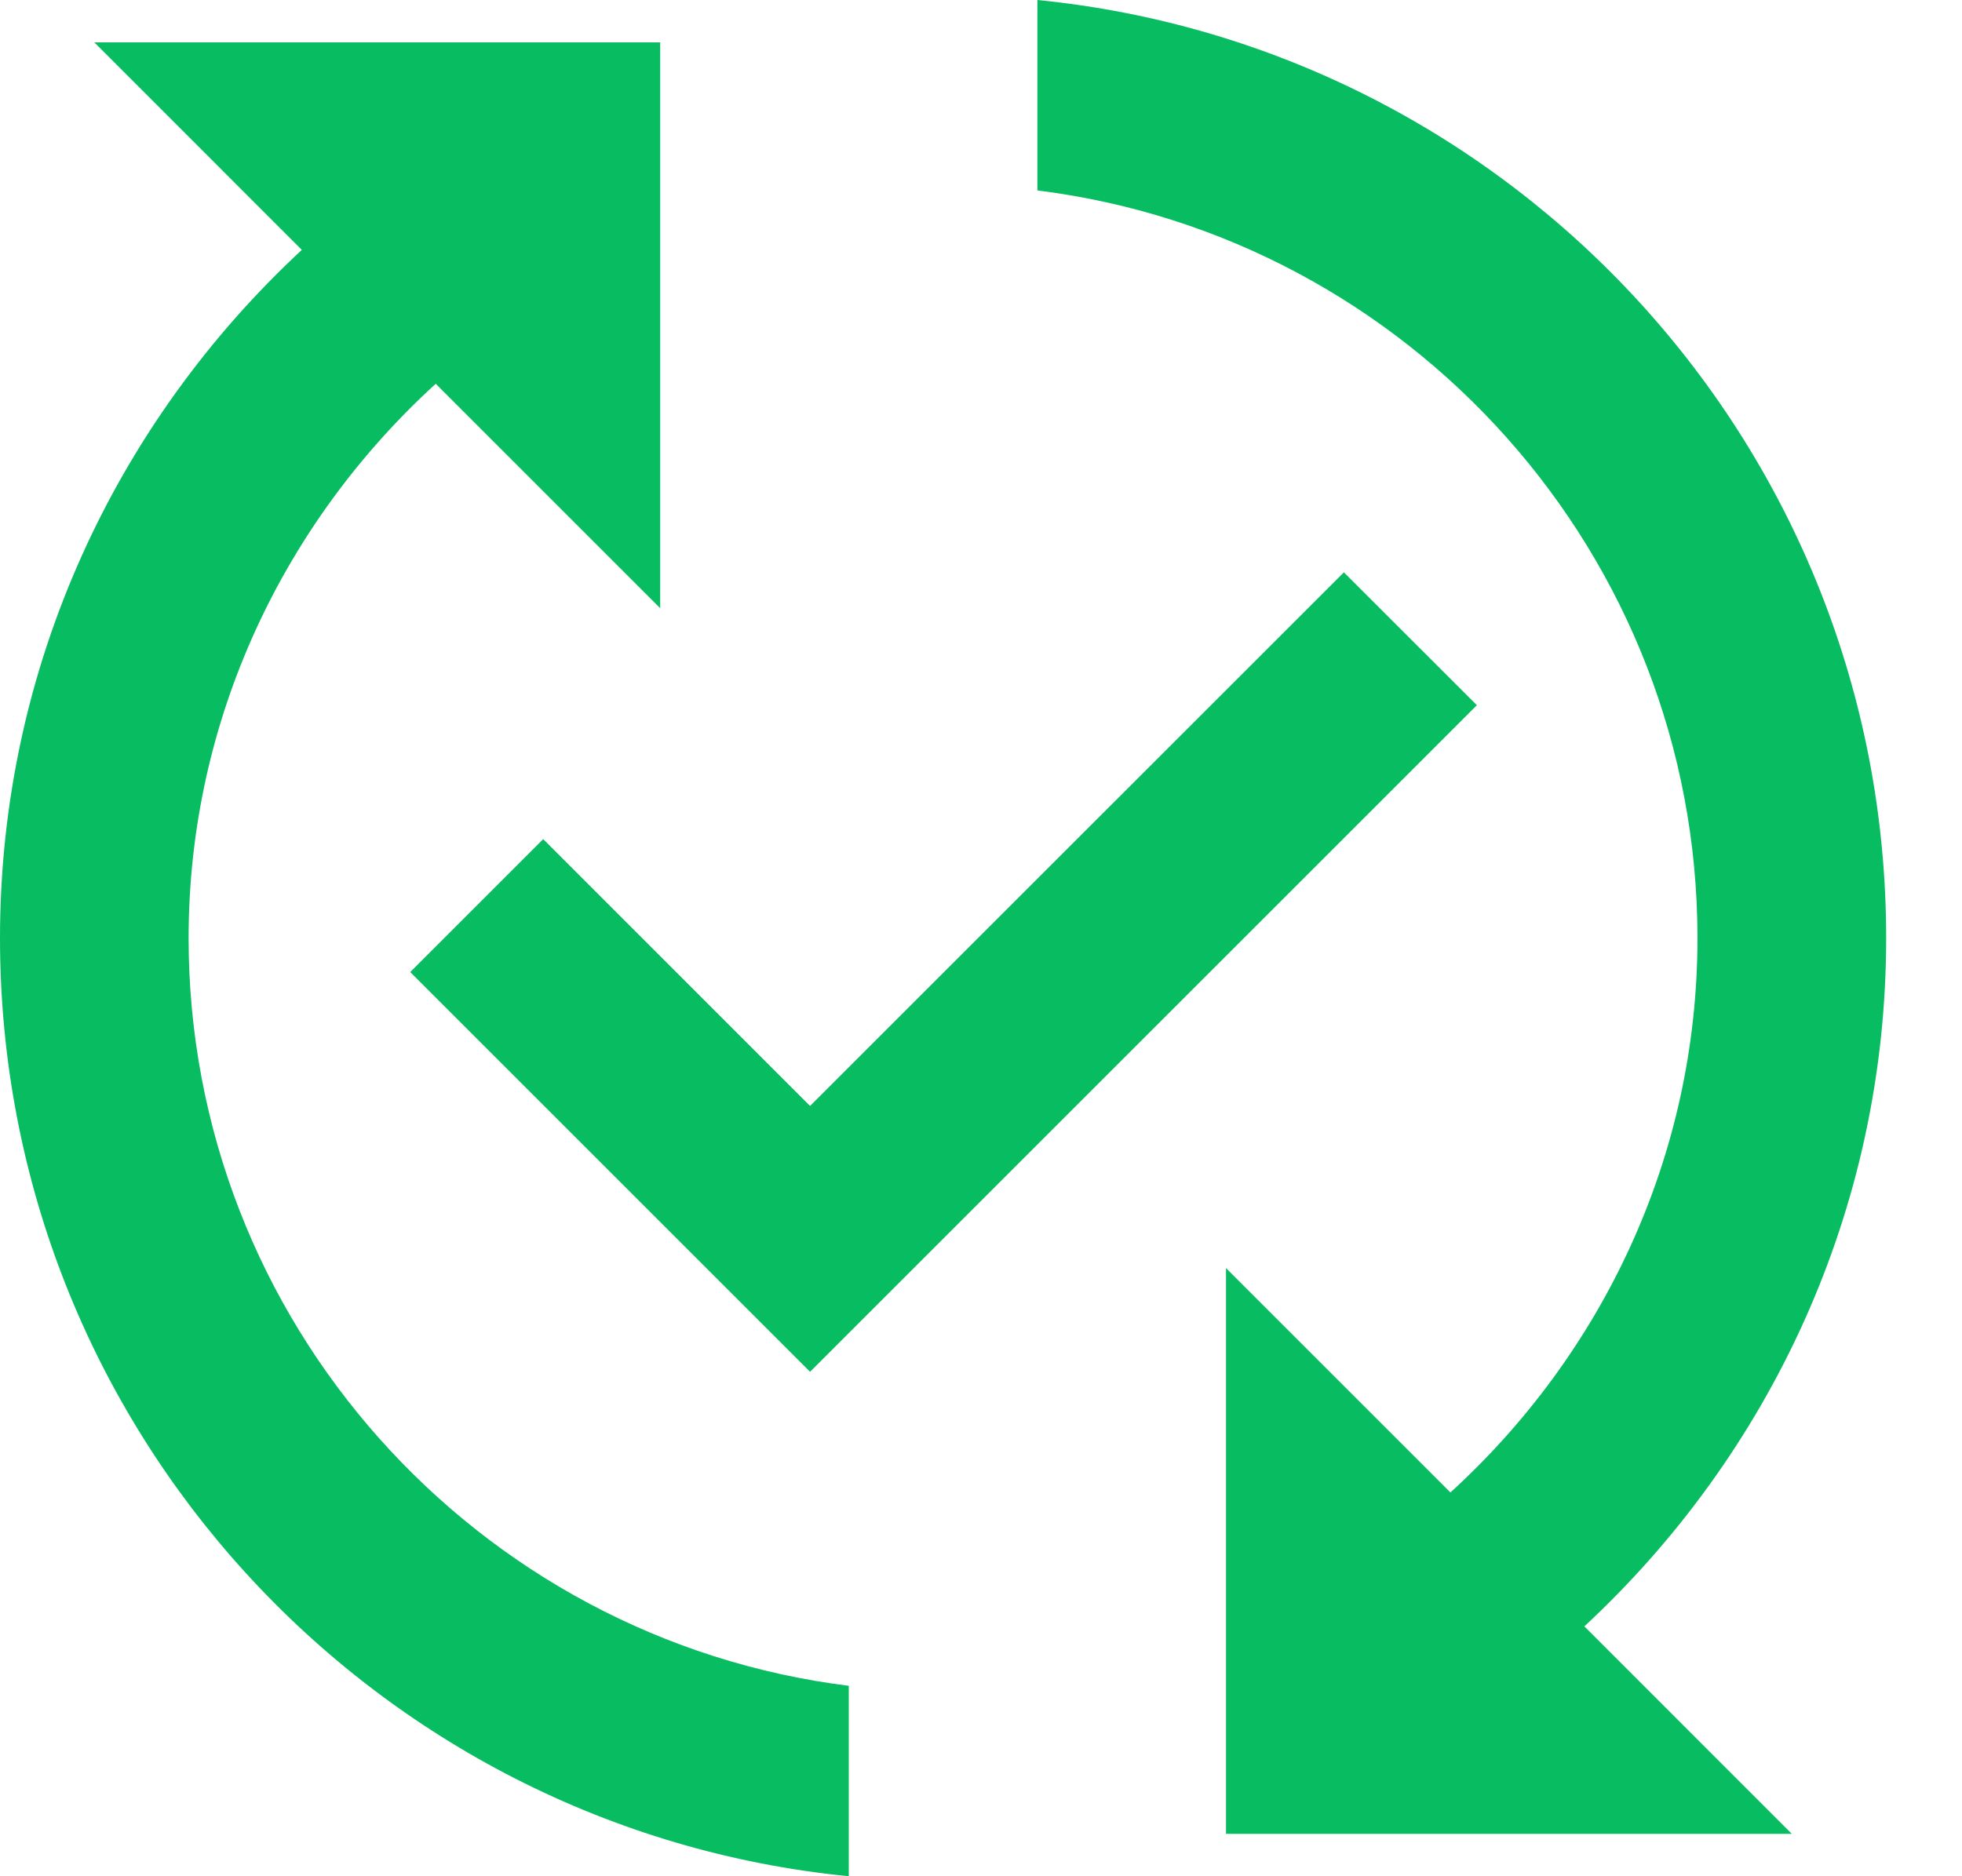<svg width="23" height="22" viewBox="0 0 23 22" fill="none" xmlns="http://www.w3.org/2000/svg">
<path d="M17.313 8.269L9.496 16.085L4.809 11.398L6.368 9.839L9.496 12.968L15.754 6.711L17.313 8.269ZM2.211 11C2.211 8.424 3.339 6.114 5.108 4.5L7.739 7.131V0.497H1.106L3.538 2.93C1.371 4.942 0 7.805 0 11C0 16.738 4.367 21.447 9.95 22V19.767C5.594 19.225 2.211 15.499 2.211 11ZM22.111 11C22.111 5.262 17.744 0.553 12.161 0V2.233C16.517 2.775 19.899 6.5 19.899 11C19.899 13.576 18.772 15.886 17.003 17.5L14.372 14.869V21.503H21.005L18.573 19.07C20.74 17.058 22.111 14.195 22.111 11Z" fill="#08BC61"/>
</svg>
